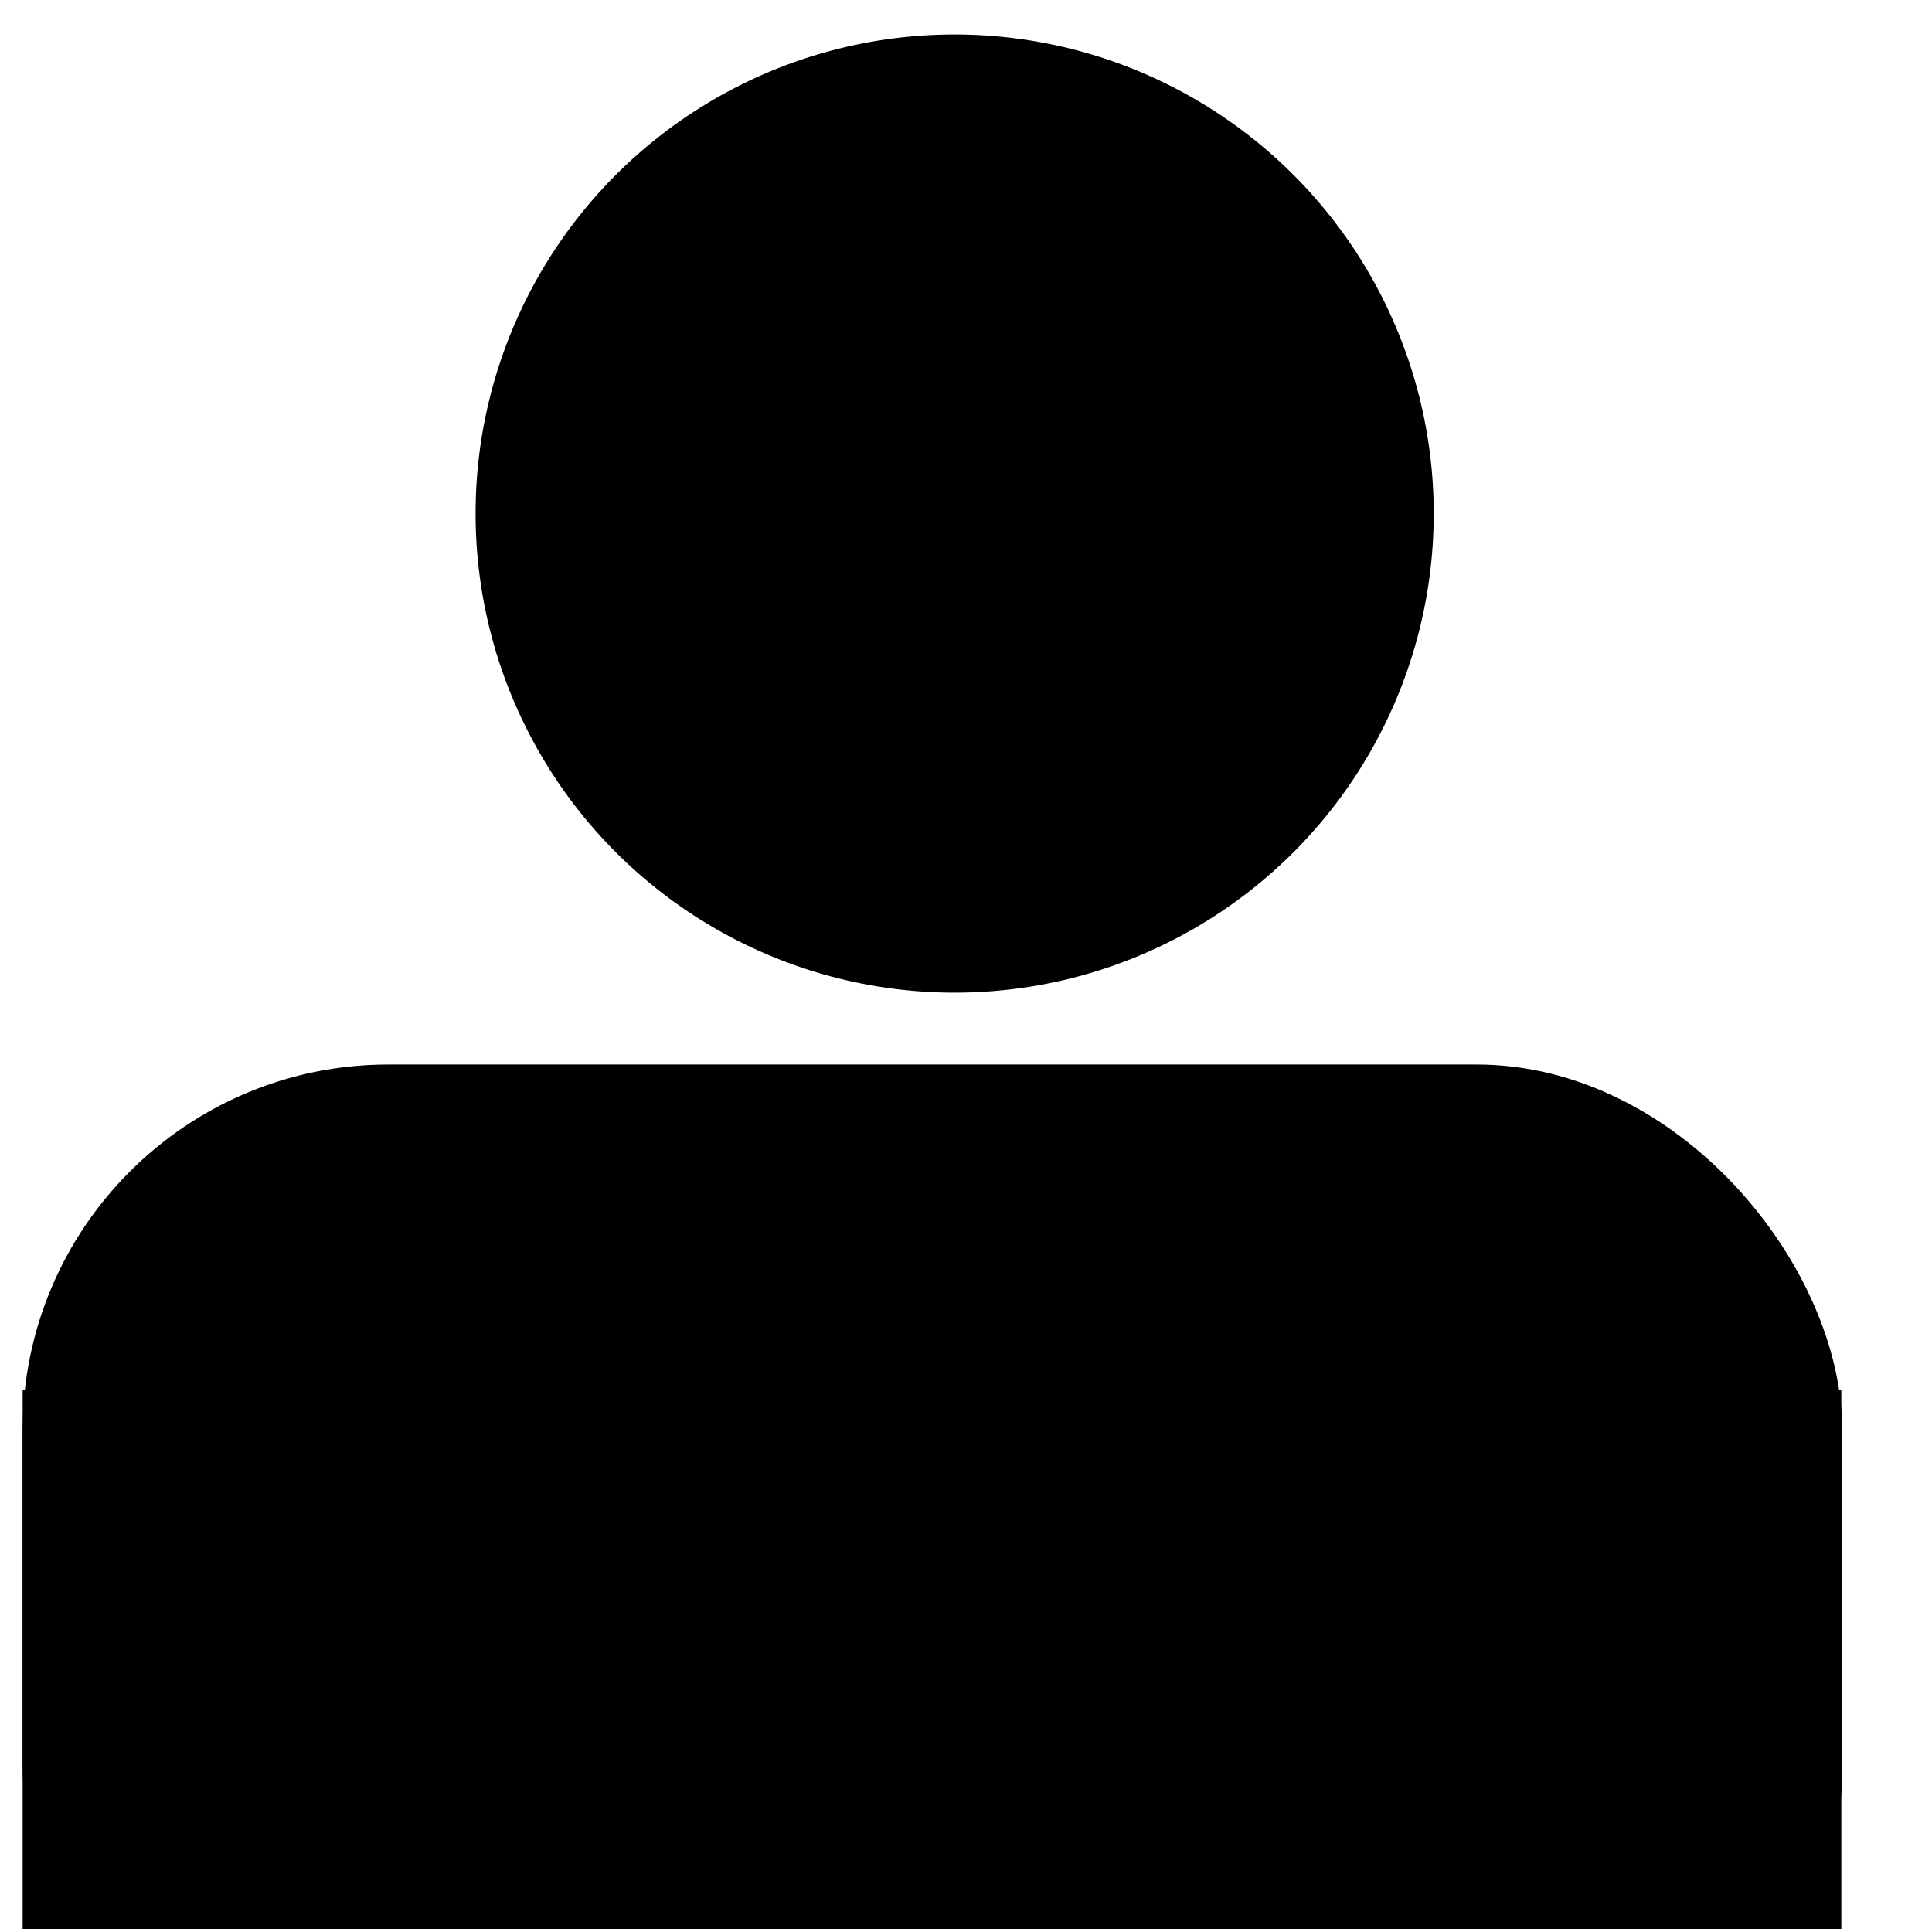 <?xml version="1.0" encoding="UTF-8" standalone="no"?>
<svg xmlns:dc="http://purl.org/dc/elements/1.1/" xmlns:cc="http://creativecommons.org/ns#" xmlns:rdf="http://www.w3.org/1999/02/22-rdf-syntax-ns#" xmlns:svg="http://www.w3.org/2000/svg" xmlns="http://www.w3.org/2000/svg" xmlns:sodipodi="http://sodipodi.sourceforge.net/DTD/sodipodi-0.dtd" xmlns:inkscape="http://www.inkscape.org/namespaces/inkscape" id="svg8" version="1.1" viewBox="0 0 85.223 85.089" height="85.089mm" width="85.223mm" sodipodi:docname="icon.svg" inkscape:version="0.92.2 (5c3e80d, 2017-08-06)">
  <sodipodi:namedview pagecolor="#ffffff" bordercolor="#666666" borderopacity="1" objecttolerance="10" gridtolerance="10" guidetolerance="10" inkscape:pageopacity="0" inkscape:pageshadow="2" inkscape:window-width="707" inkscape:window-height="480" id="namedview10" showgrid="false" fit-margin-top="1" fit-margin-left="1" fit-margin-right="1" fit-margin-bottom="1" inkscape:zoom="0.2102413" inkscape:cx="166.84424" inkscape:cy="29.539327" inkscape:window-x="849" inkscape:window-y="366" inkscape:window-maximized="0" inkscape:current-layer="svg8"/>
  <defs id="defs2"/>
  <g id="layer1" transform="translate(-60.856,-65.227)">
    <circle r="21" cy="87.88" cx="102.967" id="path815" style="fill:#000000;fill-opacity:1;stroke:#000000;stroke-width:0.265;stroke-opacity:1"/>
    <g transform="translate(0,-6.501)" id="g854">
      <rect style="fill:#000000;fill-opacity:1;stroke:#000000;stroke-width:0.265;stroke-opacity:1;image-rendering:auto" id="rect819" width="80" height="46.869" x="61.988" y="118.815" rx="16"/>
      <rect style="fill:#000000;fill-opacity:1;stroke:#000000;stroke-width:0.221;stroke-opacity:1;image-rendering:auto" id="rect819-1" width="80.002" height="32.55" x="61.966" y="133.157"/>
    </g>
  </g>
</svg>